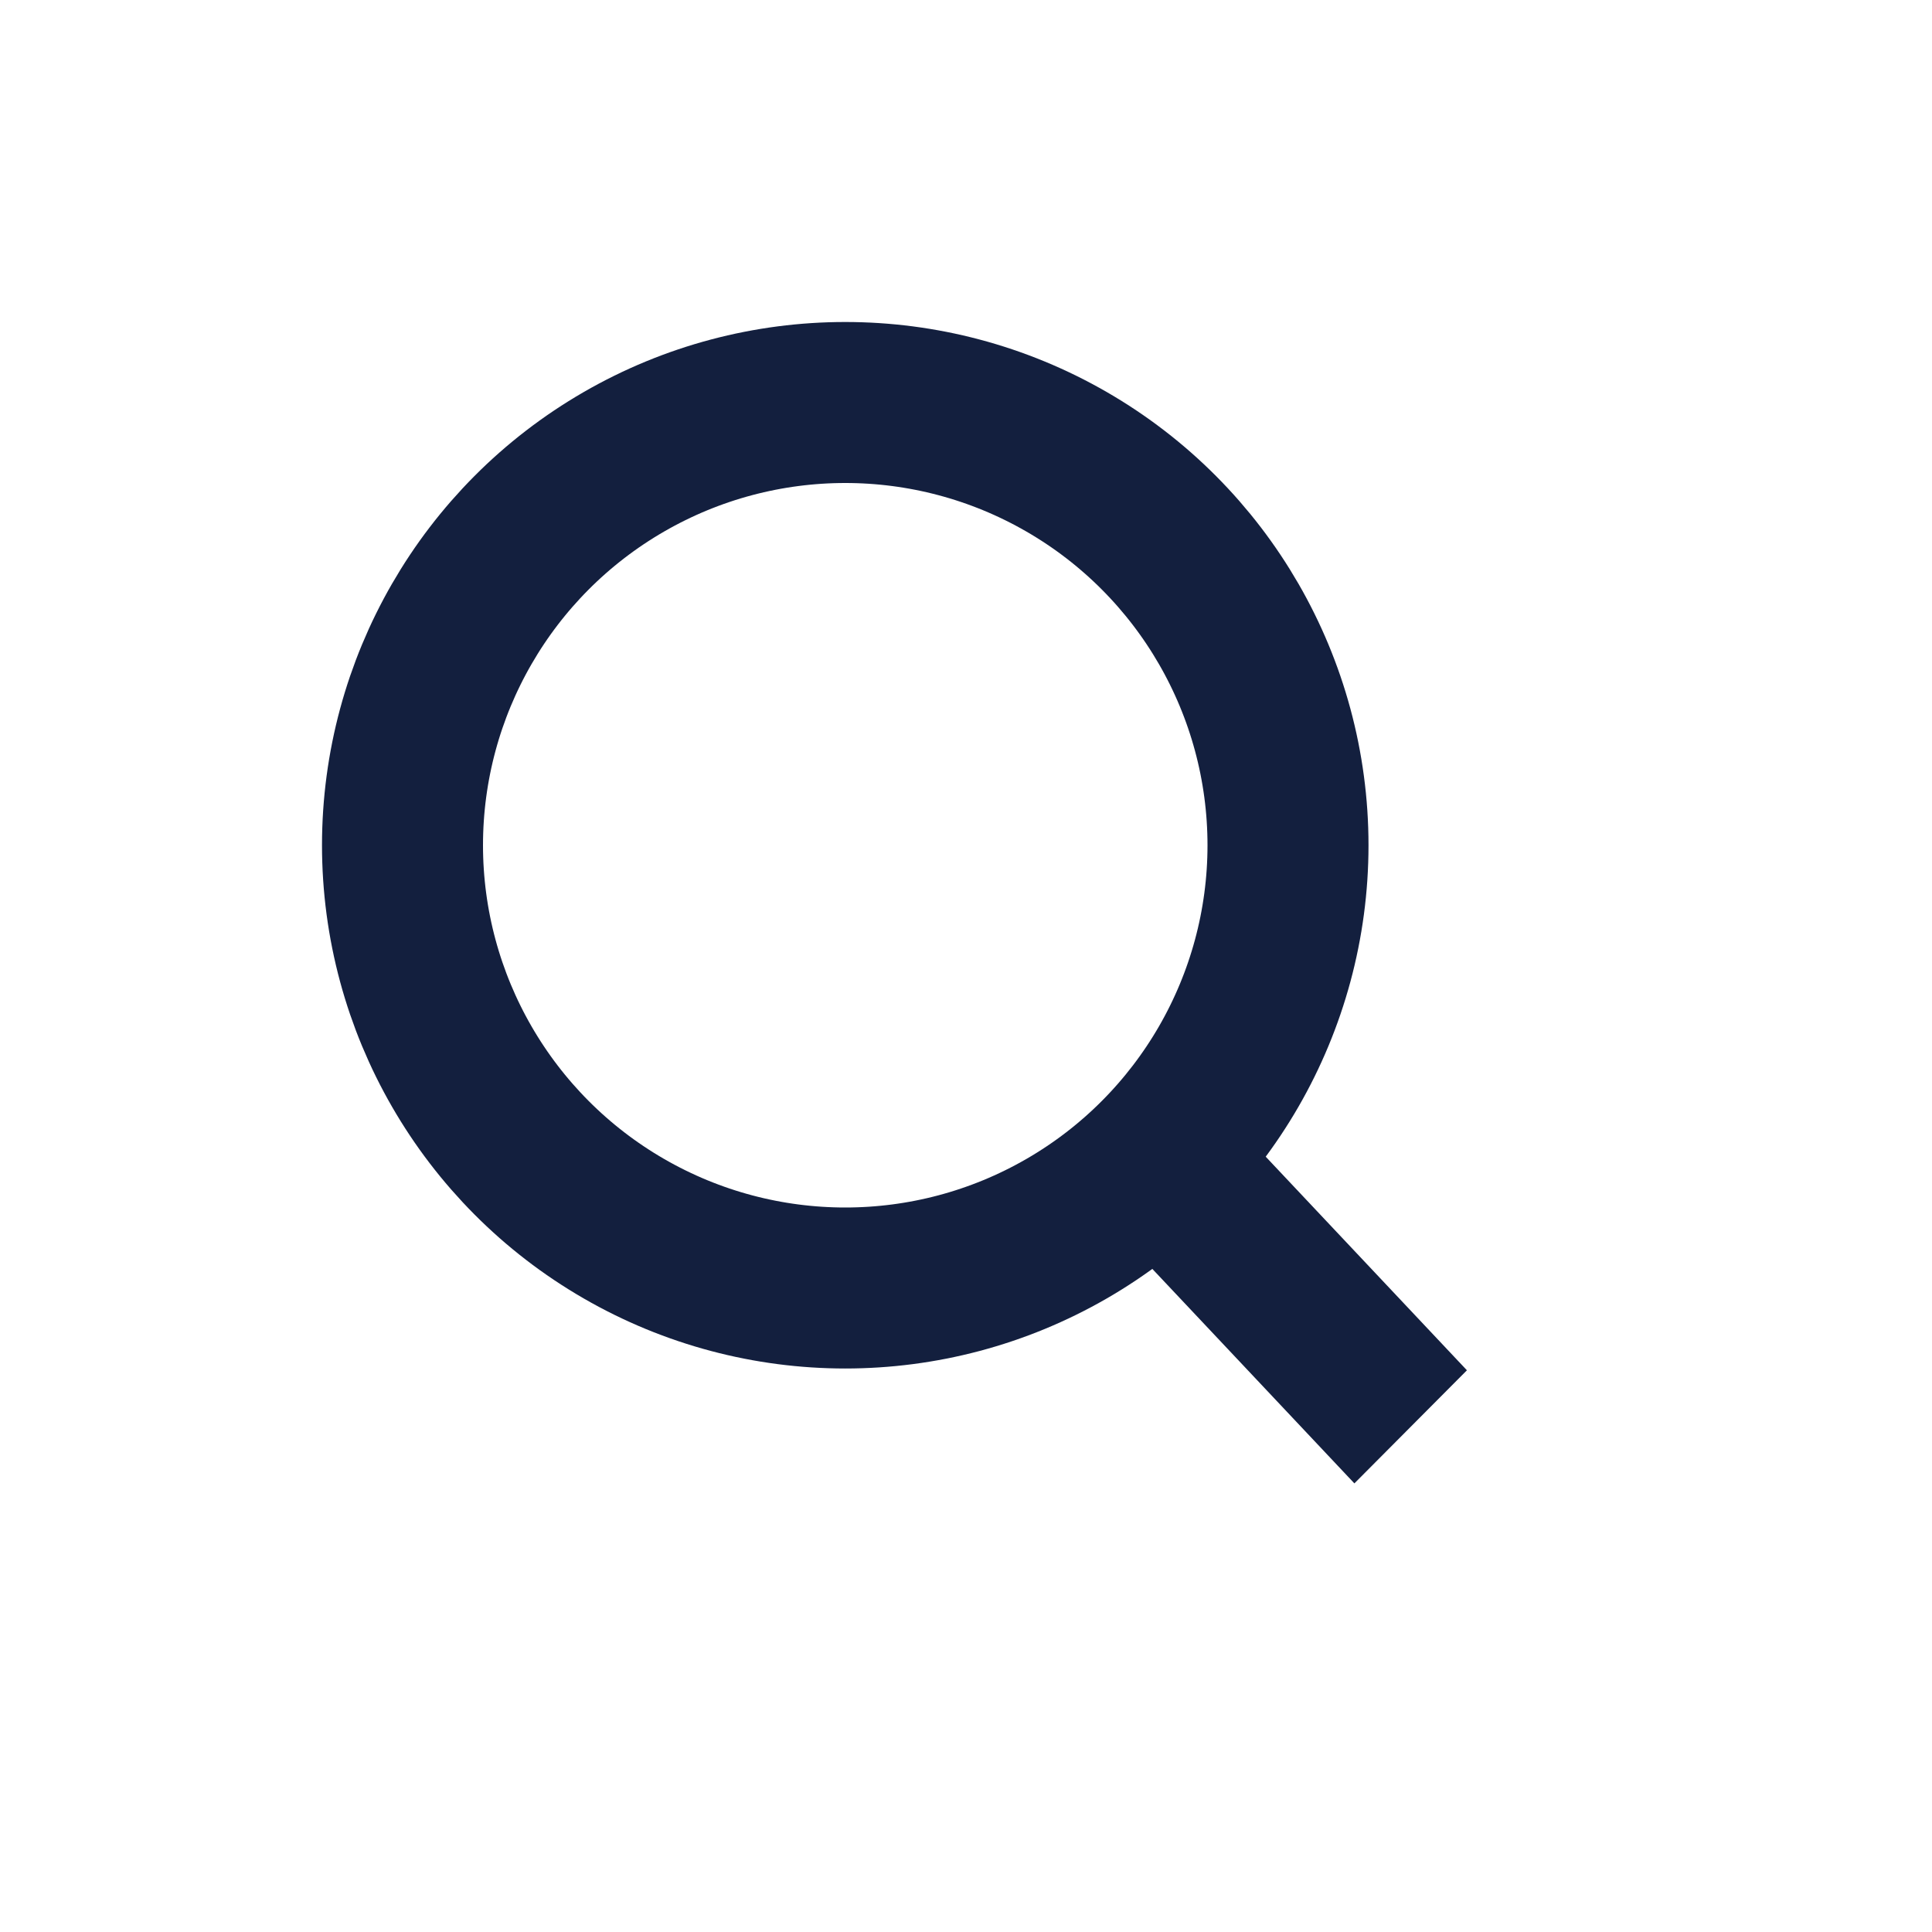 <svg xmlns="http://www.w3.org/2000/svg" viewBox="0 0 24 24">
    <defs>
        <style>
            .cls-1,.cls-3{fill:none}.cls-2{fill:#131f3e}.cls-3{stroke:#131f3e;stroke-width:2px}.cls-4{stroke:none}
        </style>
    </defs>
    <g id="ic_search" transform="translate(-552 -24)">
        <path id="Rectangle_133" d="M0 0h24v24H0z" class="cls-1" data-name="Rectangle 133" transform="translate(552 24)"/>
        <path id="Path_46" d="M0 0l4.822.144.005 1.982-4.822-.144z" class="cls-2" data-name="Path 46" transform="rotate(45 238.178 703.082)"/>
        <g id="Ellipse_20" class="cls-3" data-name="Ellipse 20" transform="translate(556 28)">
            <circle cx="6.5" cy="6.5" r="6.5" class="cls-4"/>
            <circle cx="6.5" cy="6.5" r="5.5" class="cls-1"/>
        </g>
    </g>
</svg>
